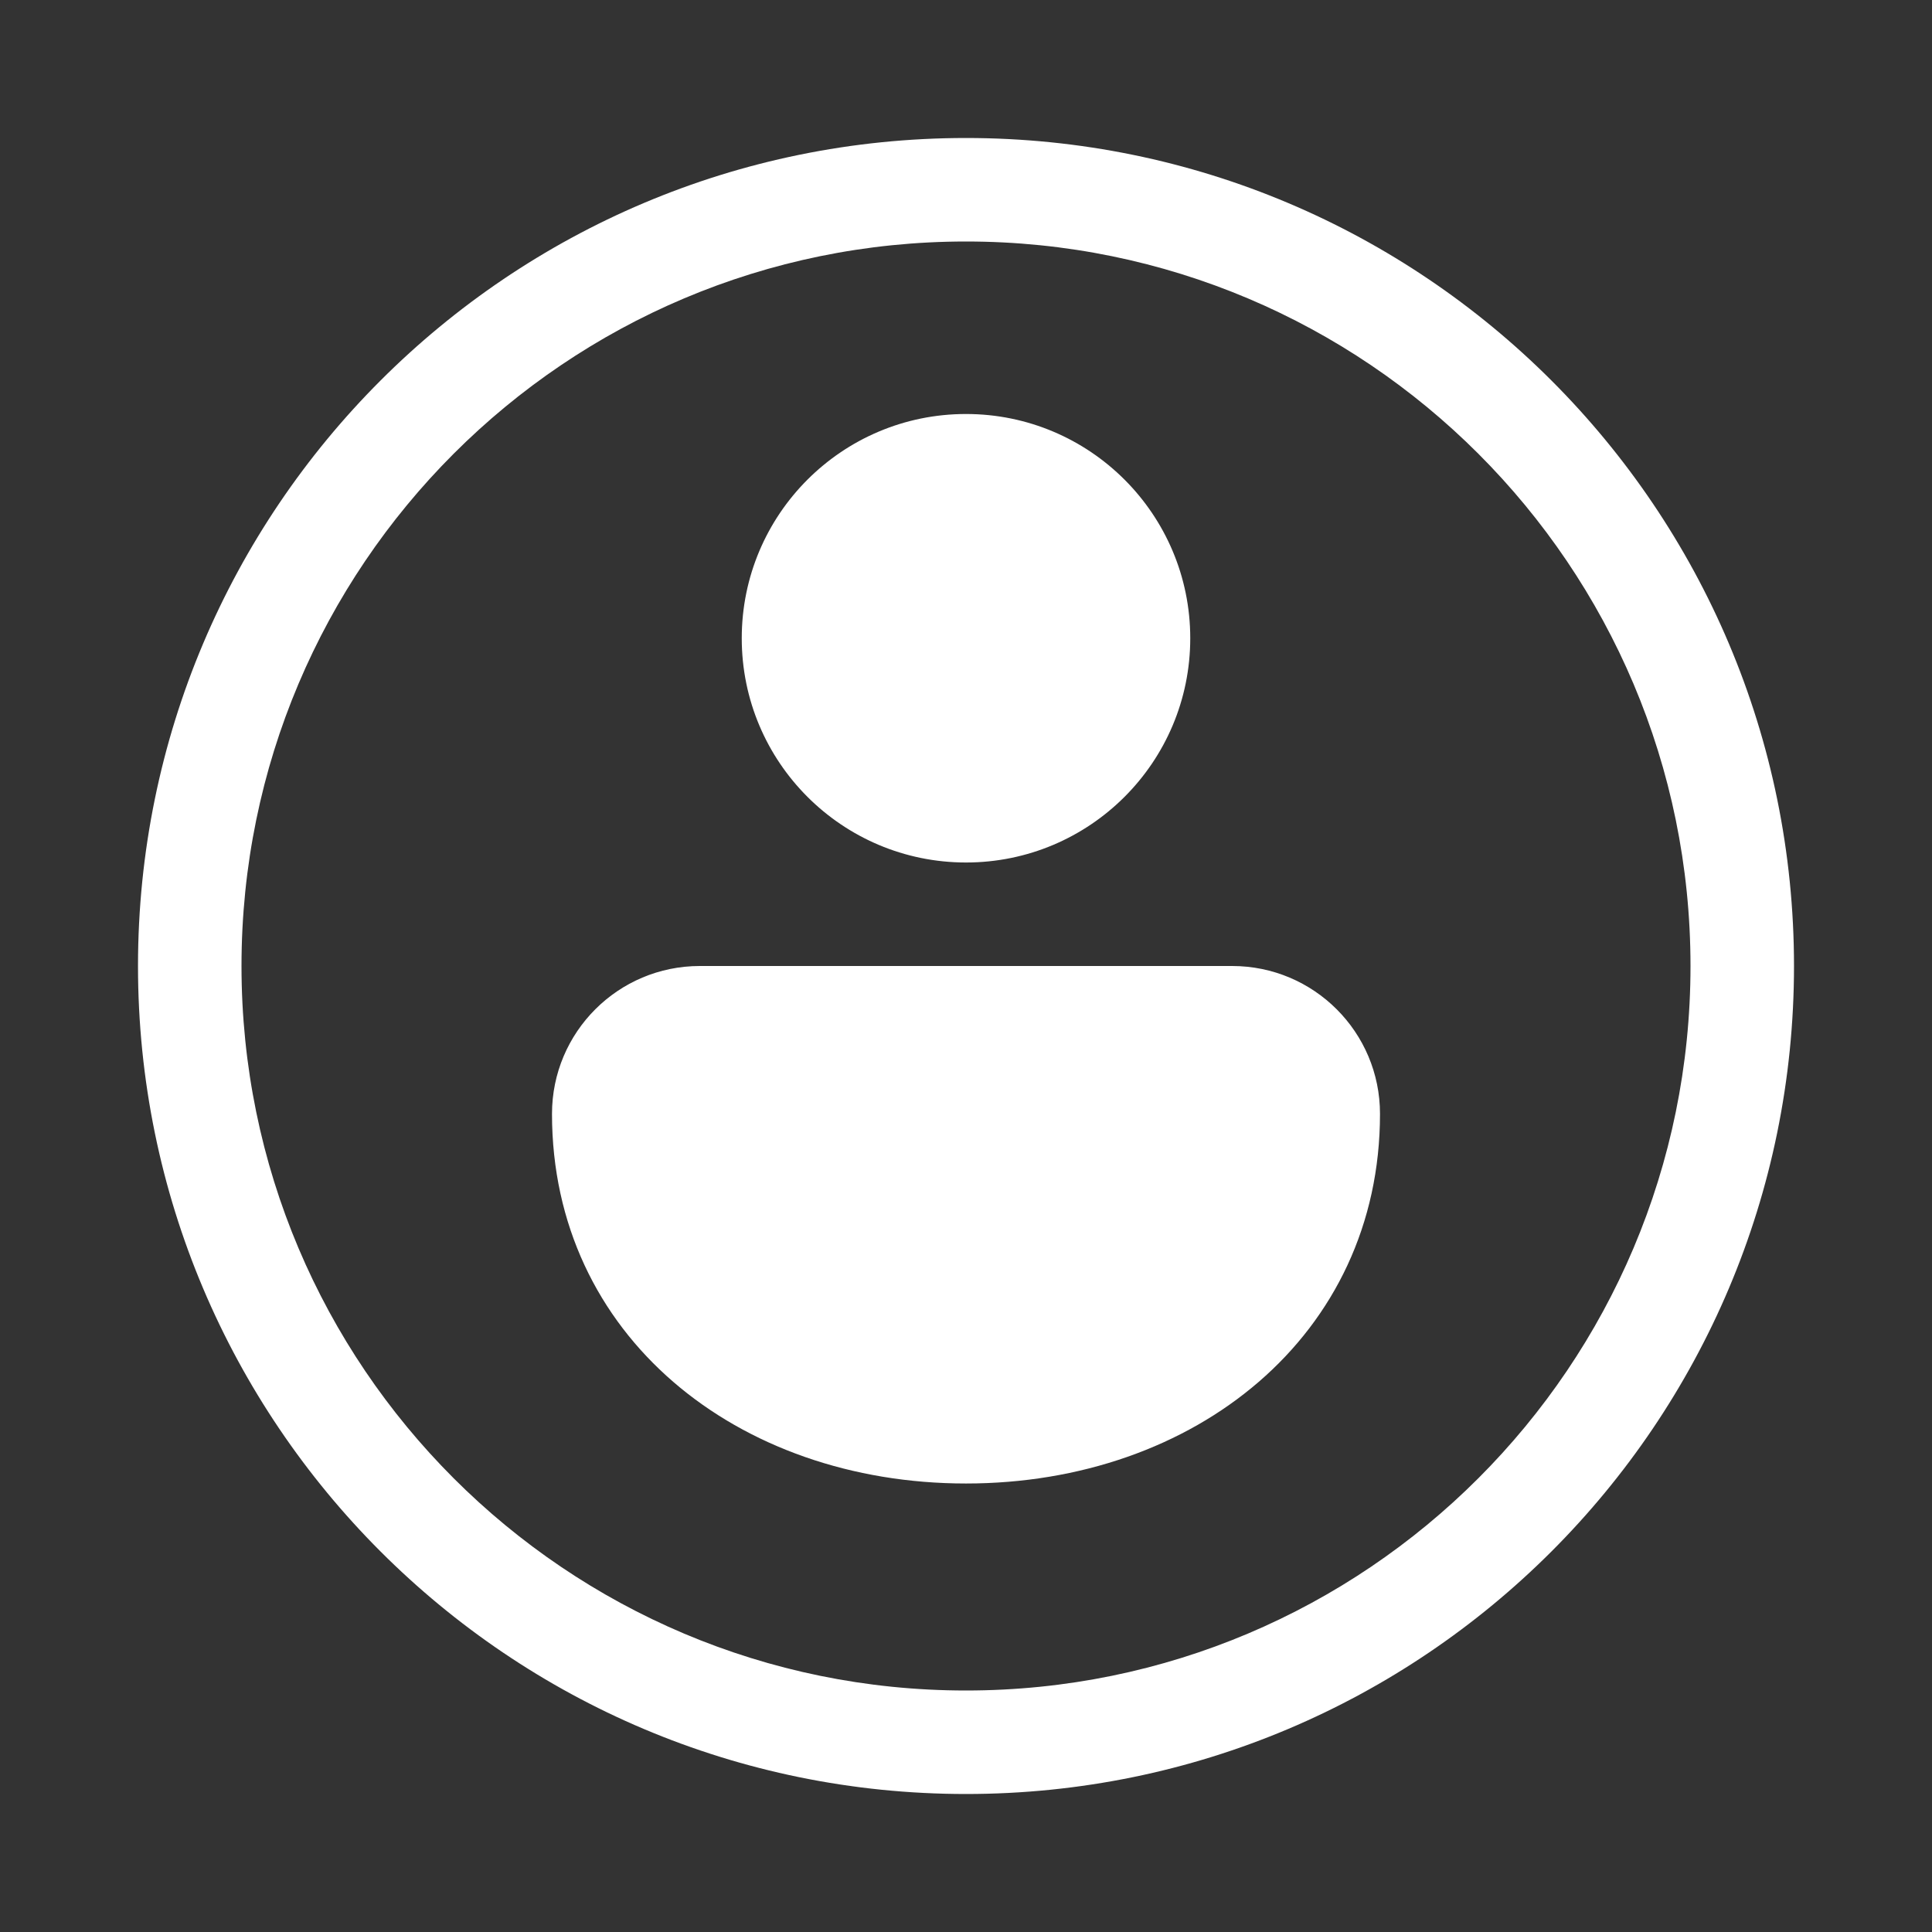 <svg width="28" height="28" viewBox="0 0 28 28" fill="none" xmlns="http://www.w3.org/2000/svg">
<rect x="0" y="0" width="28" height="28" fill="#333333" stroke="none"/>
<path d="M3.5 14C3.5 8.201 8.201 3.5 14 3.5C19.799 3.5 24.5 8.201 24.5 14C24.5 19.799 19.799 24.5 14 24.5C8.201 24.5 3.5 19.799 3.5 14ZM14 2C7.373 2 2 7.373 2 14C2 20.627 7.373 26 14 26C20.627 26 26 20.627 26 14C26 7.373 20.627 2 14 2ZM17.25 9.25C17.25 11.045 15.795 12.5 14 12.5C12.205 12.5 10.75 11.045 10.75 9.25C10.75 7.455 12.205 6 14 6C15.795 6 17.25 7.455 17.25 9.25ZM14 21.5C17.314 21.5 20 19.357 20 16.143C20 14.959 19.041 14 17.857 14H10.143C8.959 14 8 14.959 8 16.143C8 19.357 10.686 21.5 14 21.5Z" fill="#ffffff"/>
</svg>
